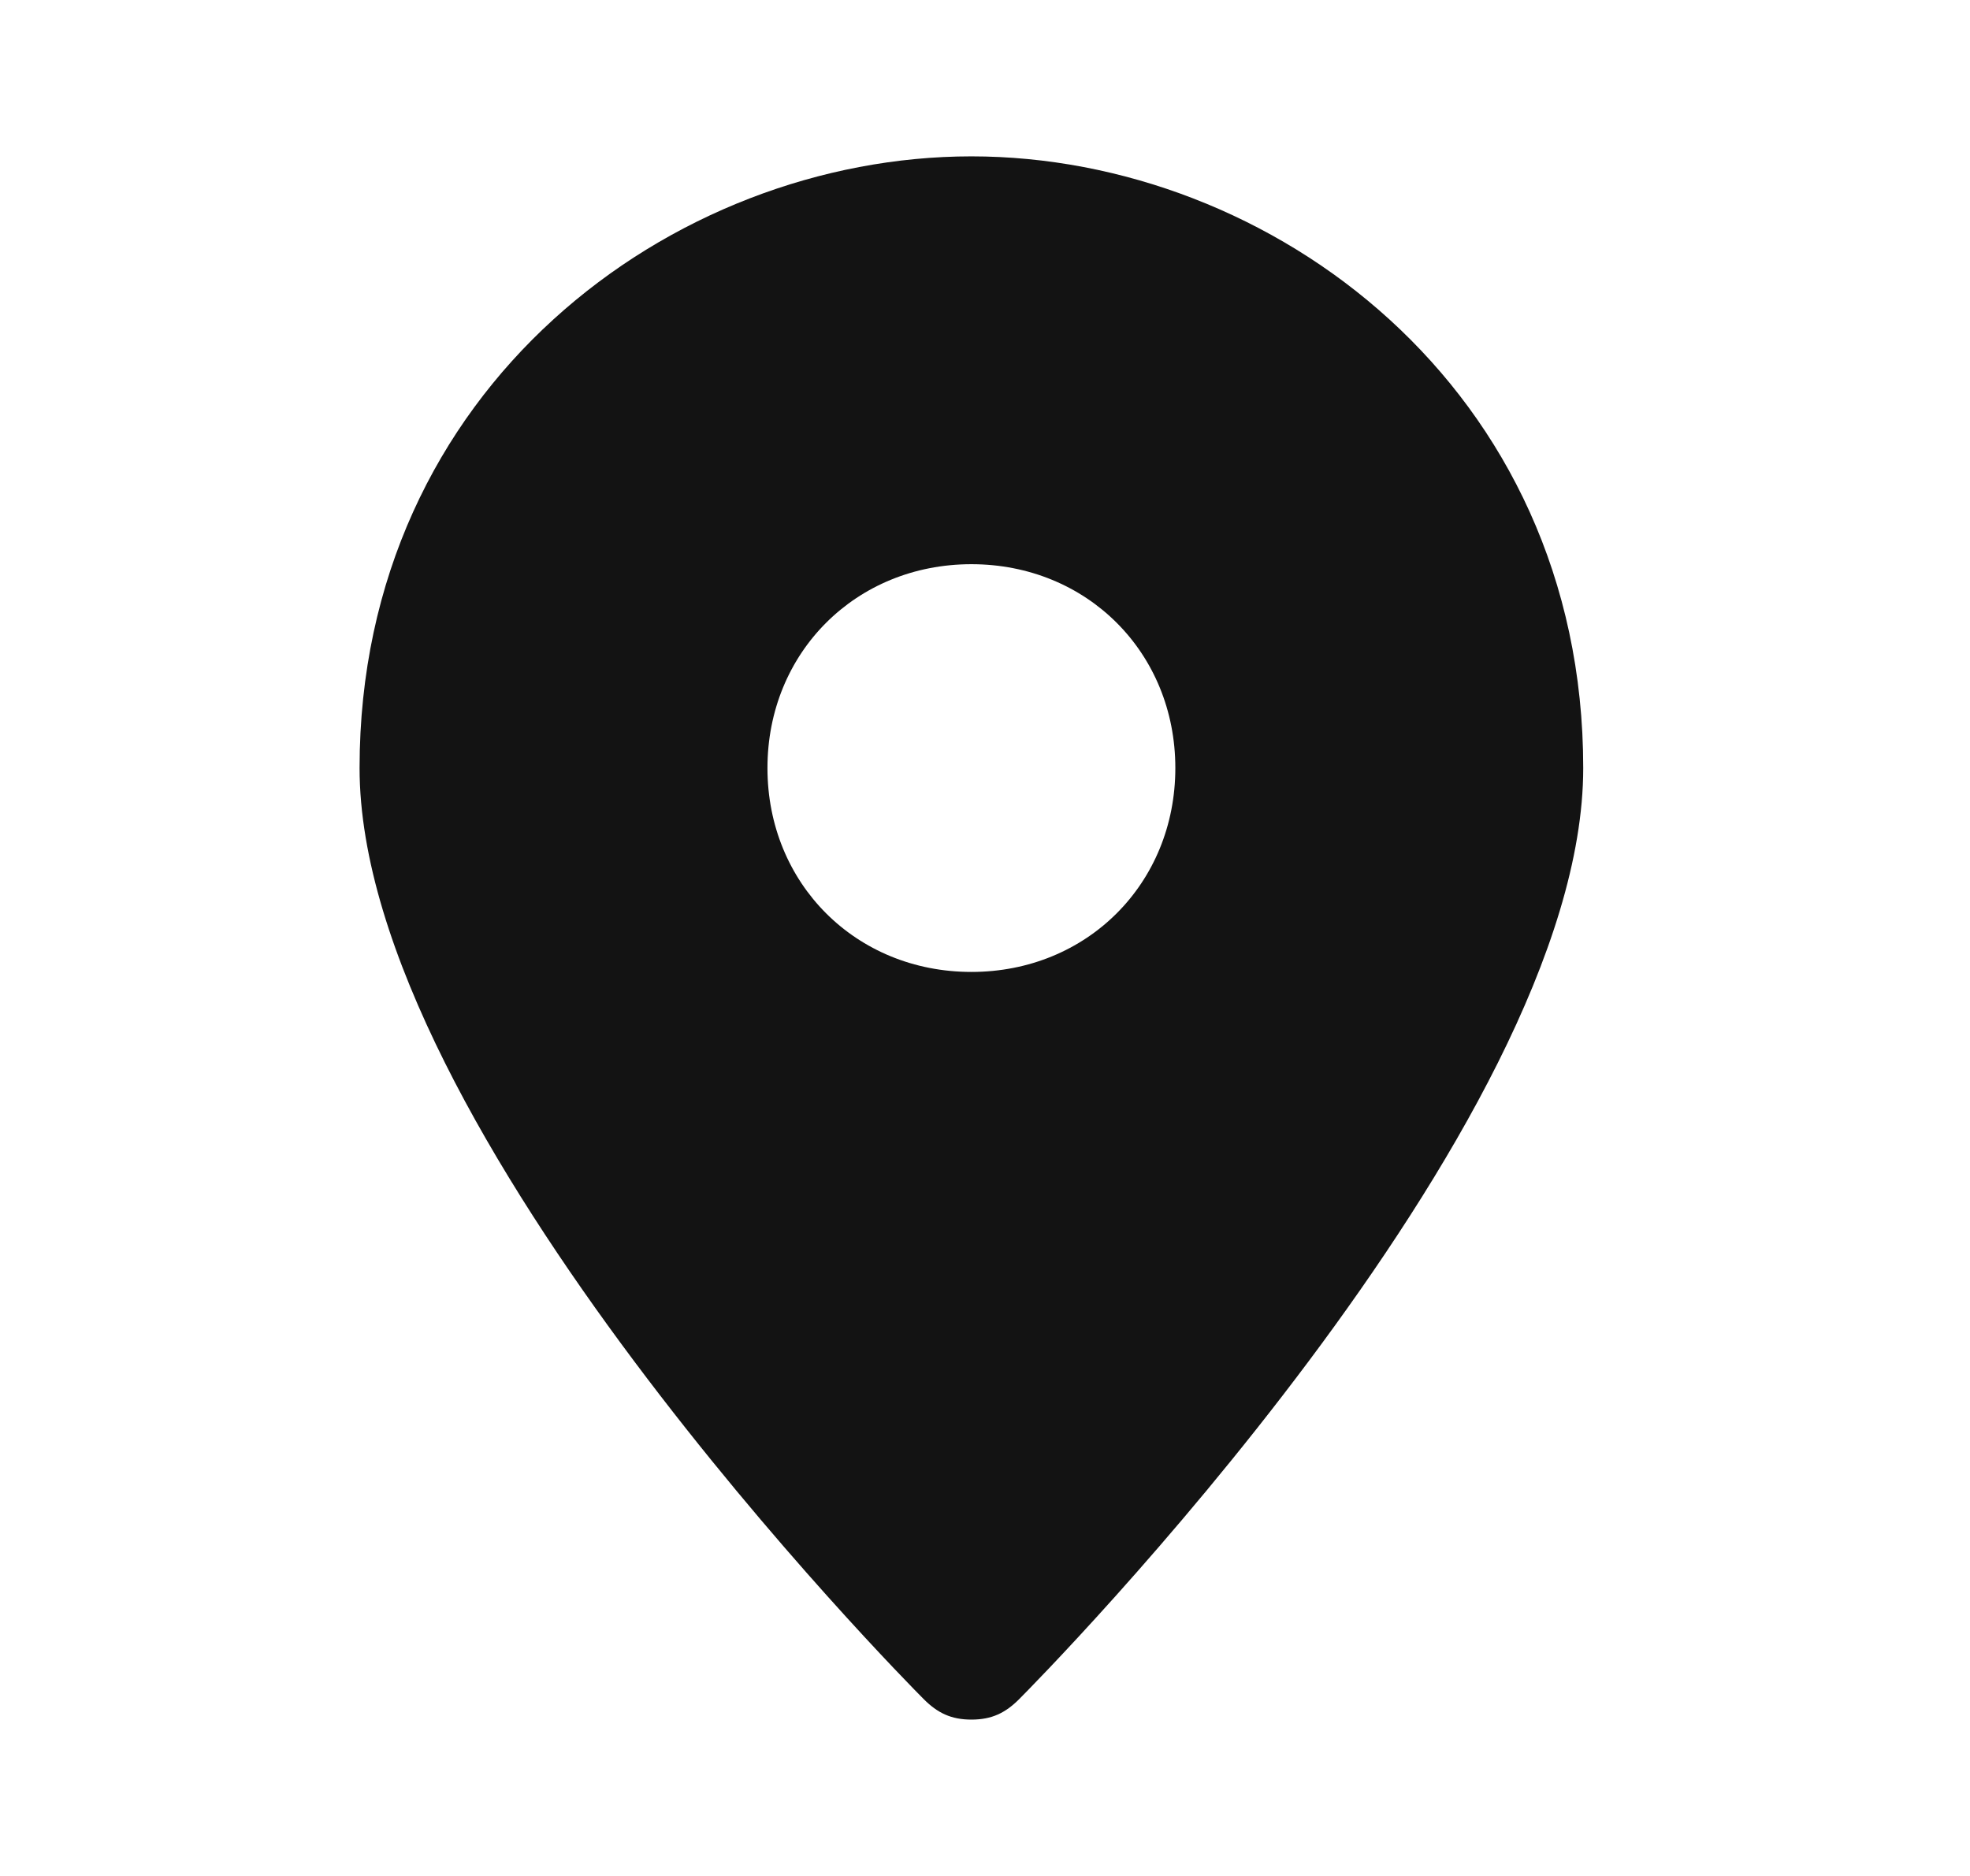 <svg className="icon-footer" width="21" height="20" viewBox="0 0 21 20" fill="none" xmlns="http://www.w3.org/2000/svg"> <path d="M10.355 1.667C7.167 1.667 3.833 4.131 3.833 8.188C3.833 12.029 9.631 17.899 9.848 18.116C9.993 18.261 10.138 18.333 10.355 18.333C10.573 18.333 10.718 18.261 10.863 18.116C11.08 17.899 16.877 12.029 16.877 8.188C16.877 4.131 13.544 1.667 10.355 1.667ZM10.355 10.362C9.123 10.362 8.181 9.42 8.181 8.188C8.181 6.957 9.123 6.015 10.355 6.015C11.587 6.015 12.529 6.957 12.529 8.188C12.529 9.42 11.587 10.362 10.355 10.362Z" fill="#131313"></path> </svg>